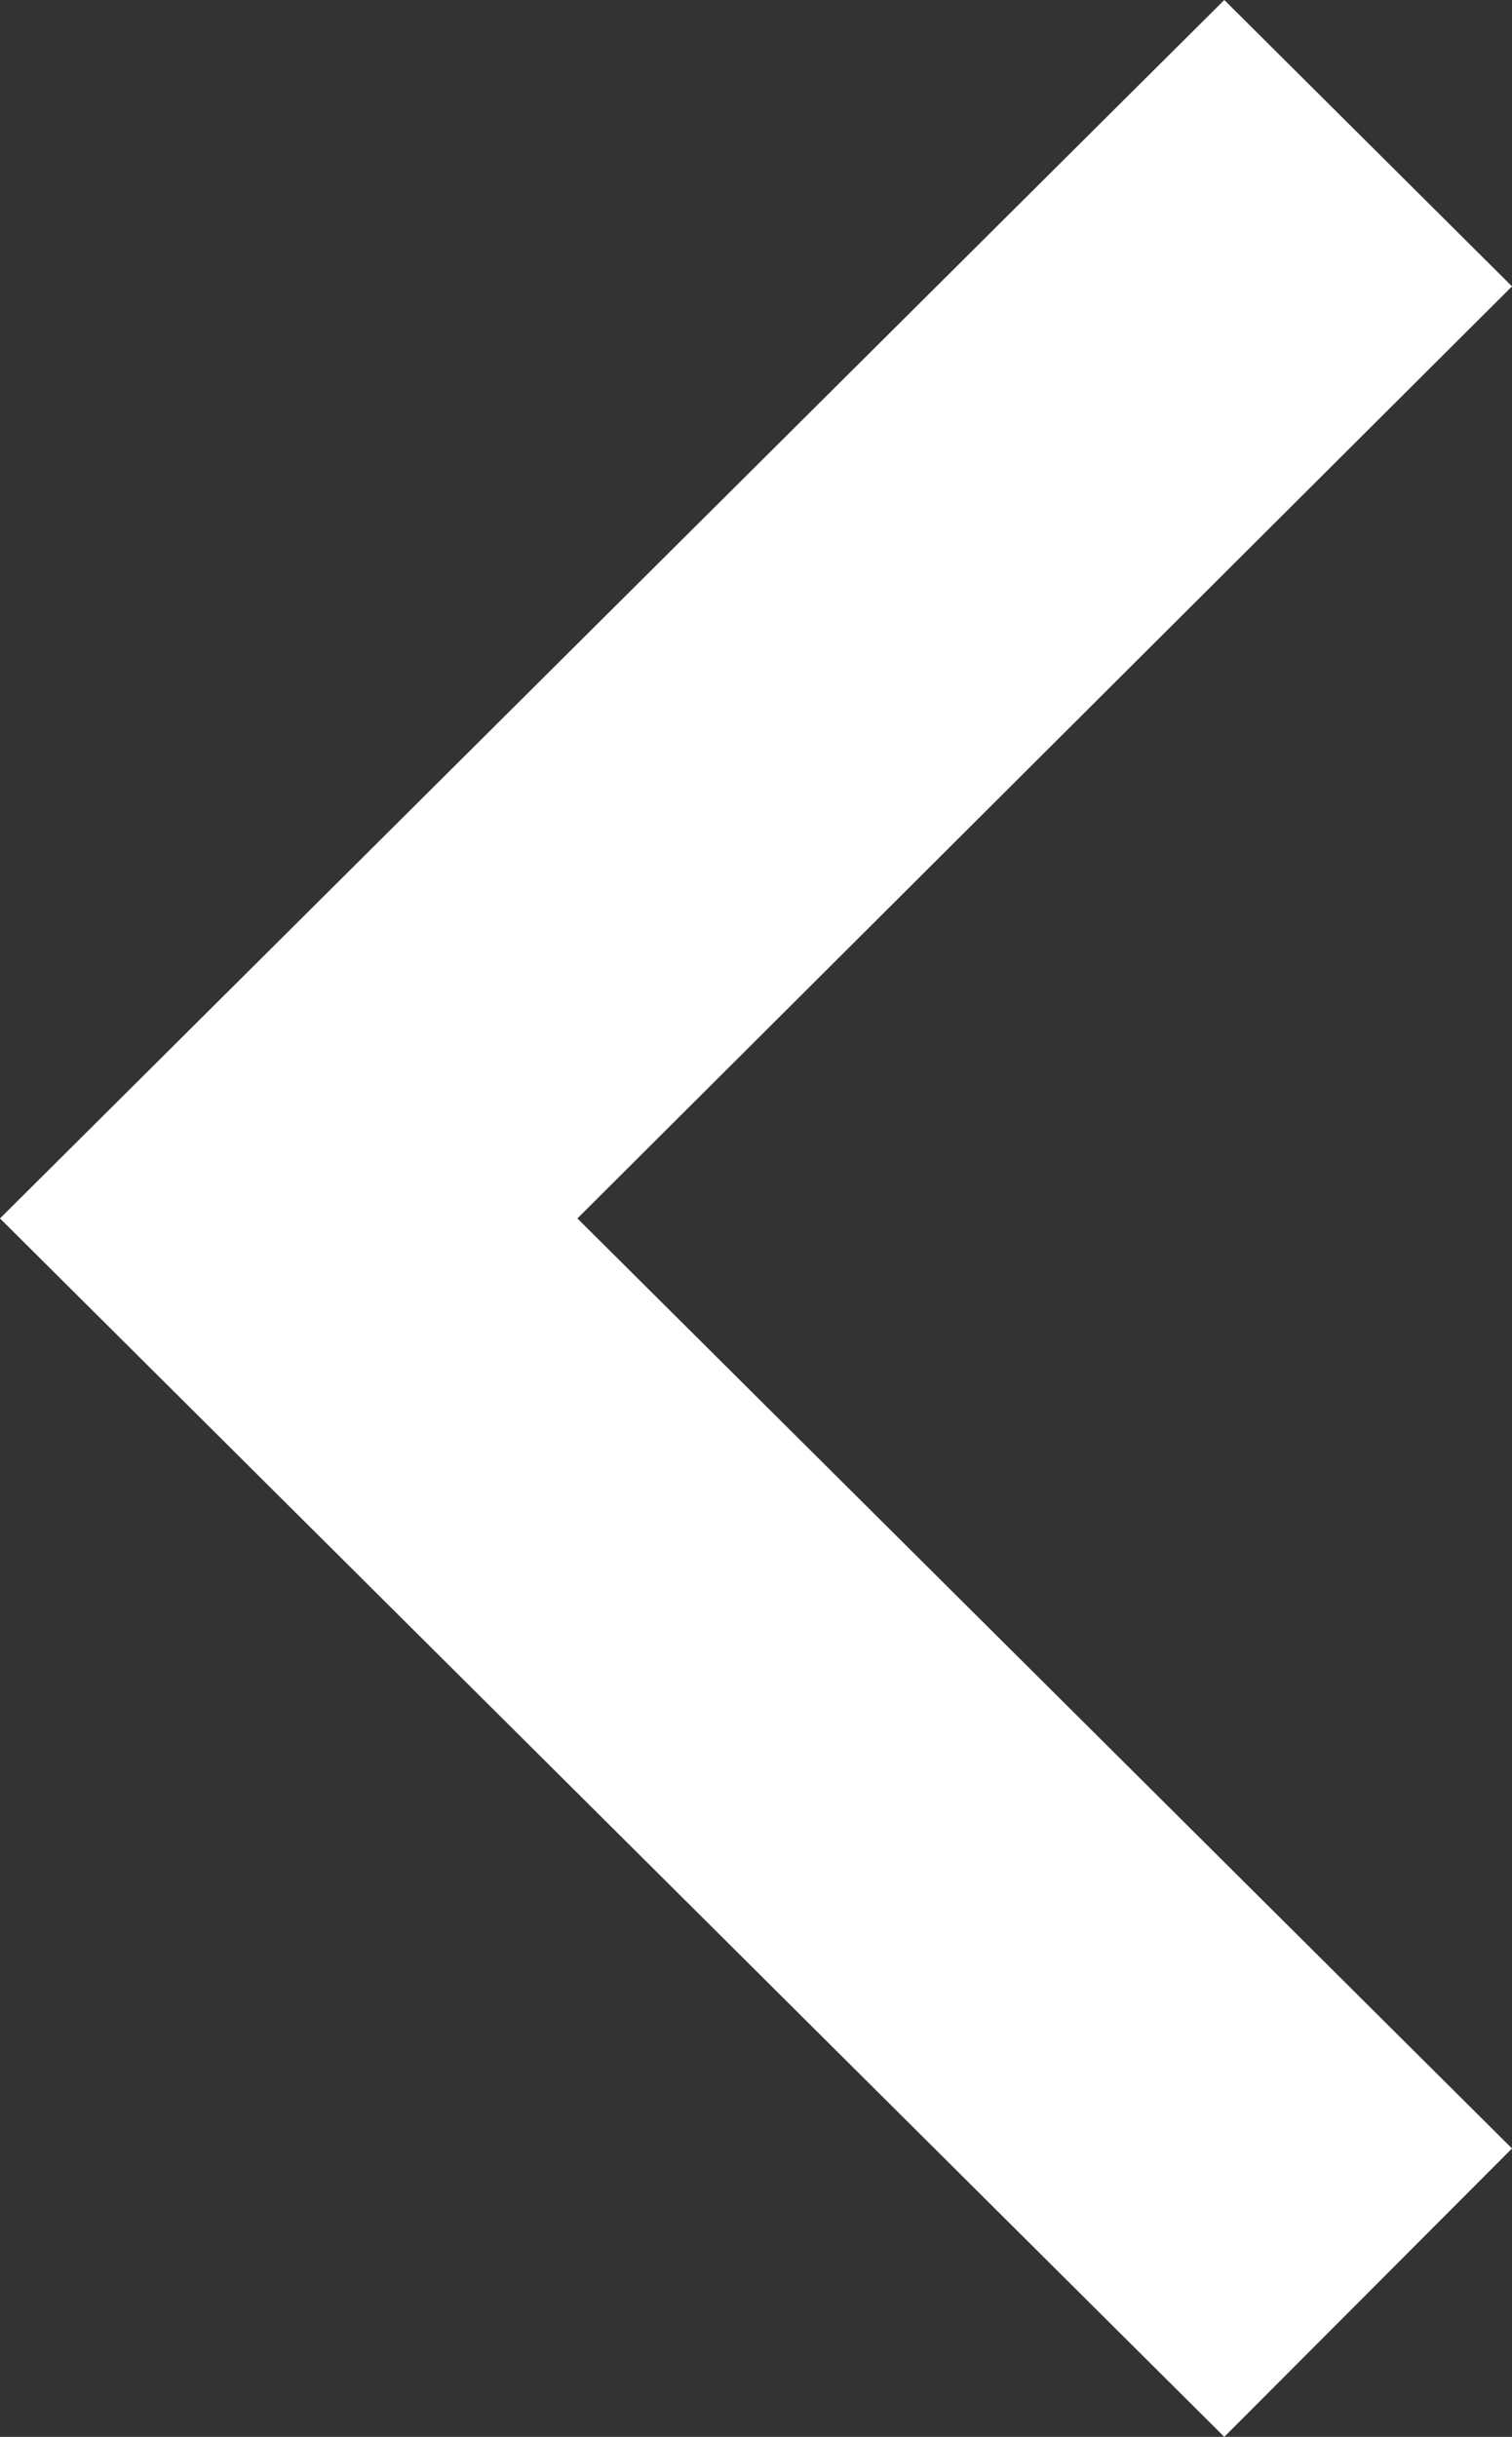 <svg width="18" height="29" viewBox="0 0 18 29" fill="none" xmlns="http://www.w3.org/2000/svg">
<rect x="0" y="0" width="18" height="29" fill="#333333" stroke="none"/>
<path d="M18 25.568L6.874 14.5L18 3.408L14.575 0L0 14.5L14.575 29L18 25.568Z" fill="white"/>
</svg>
